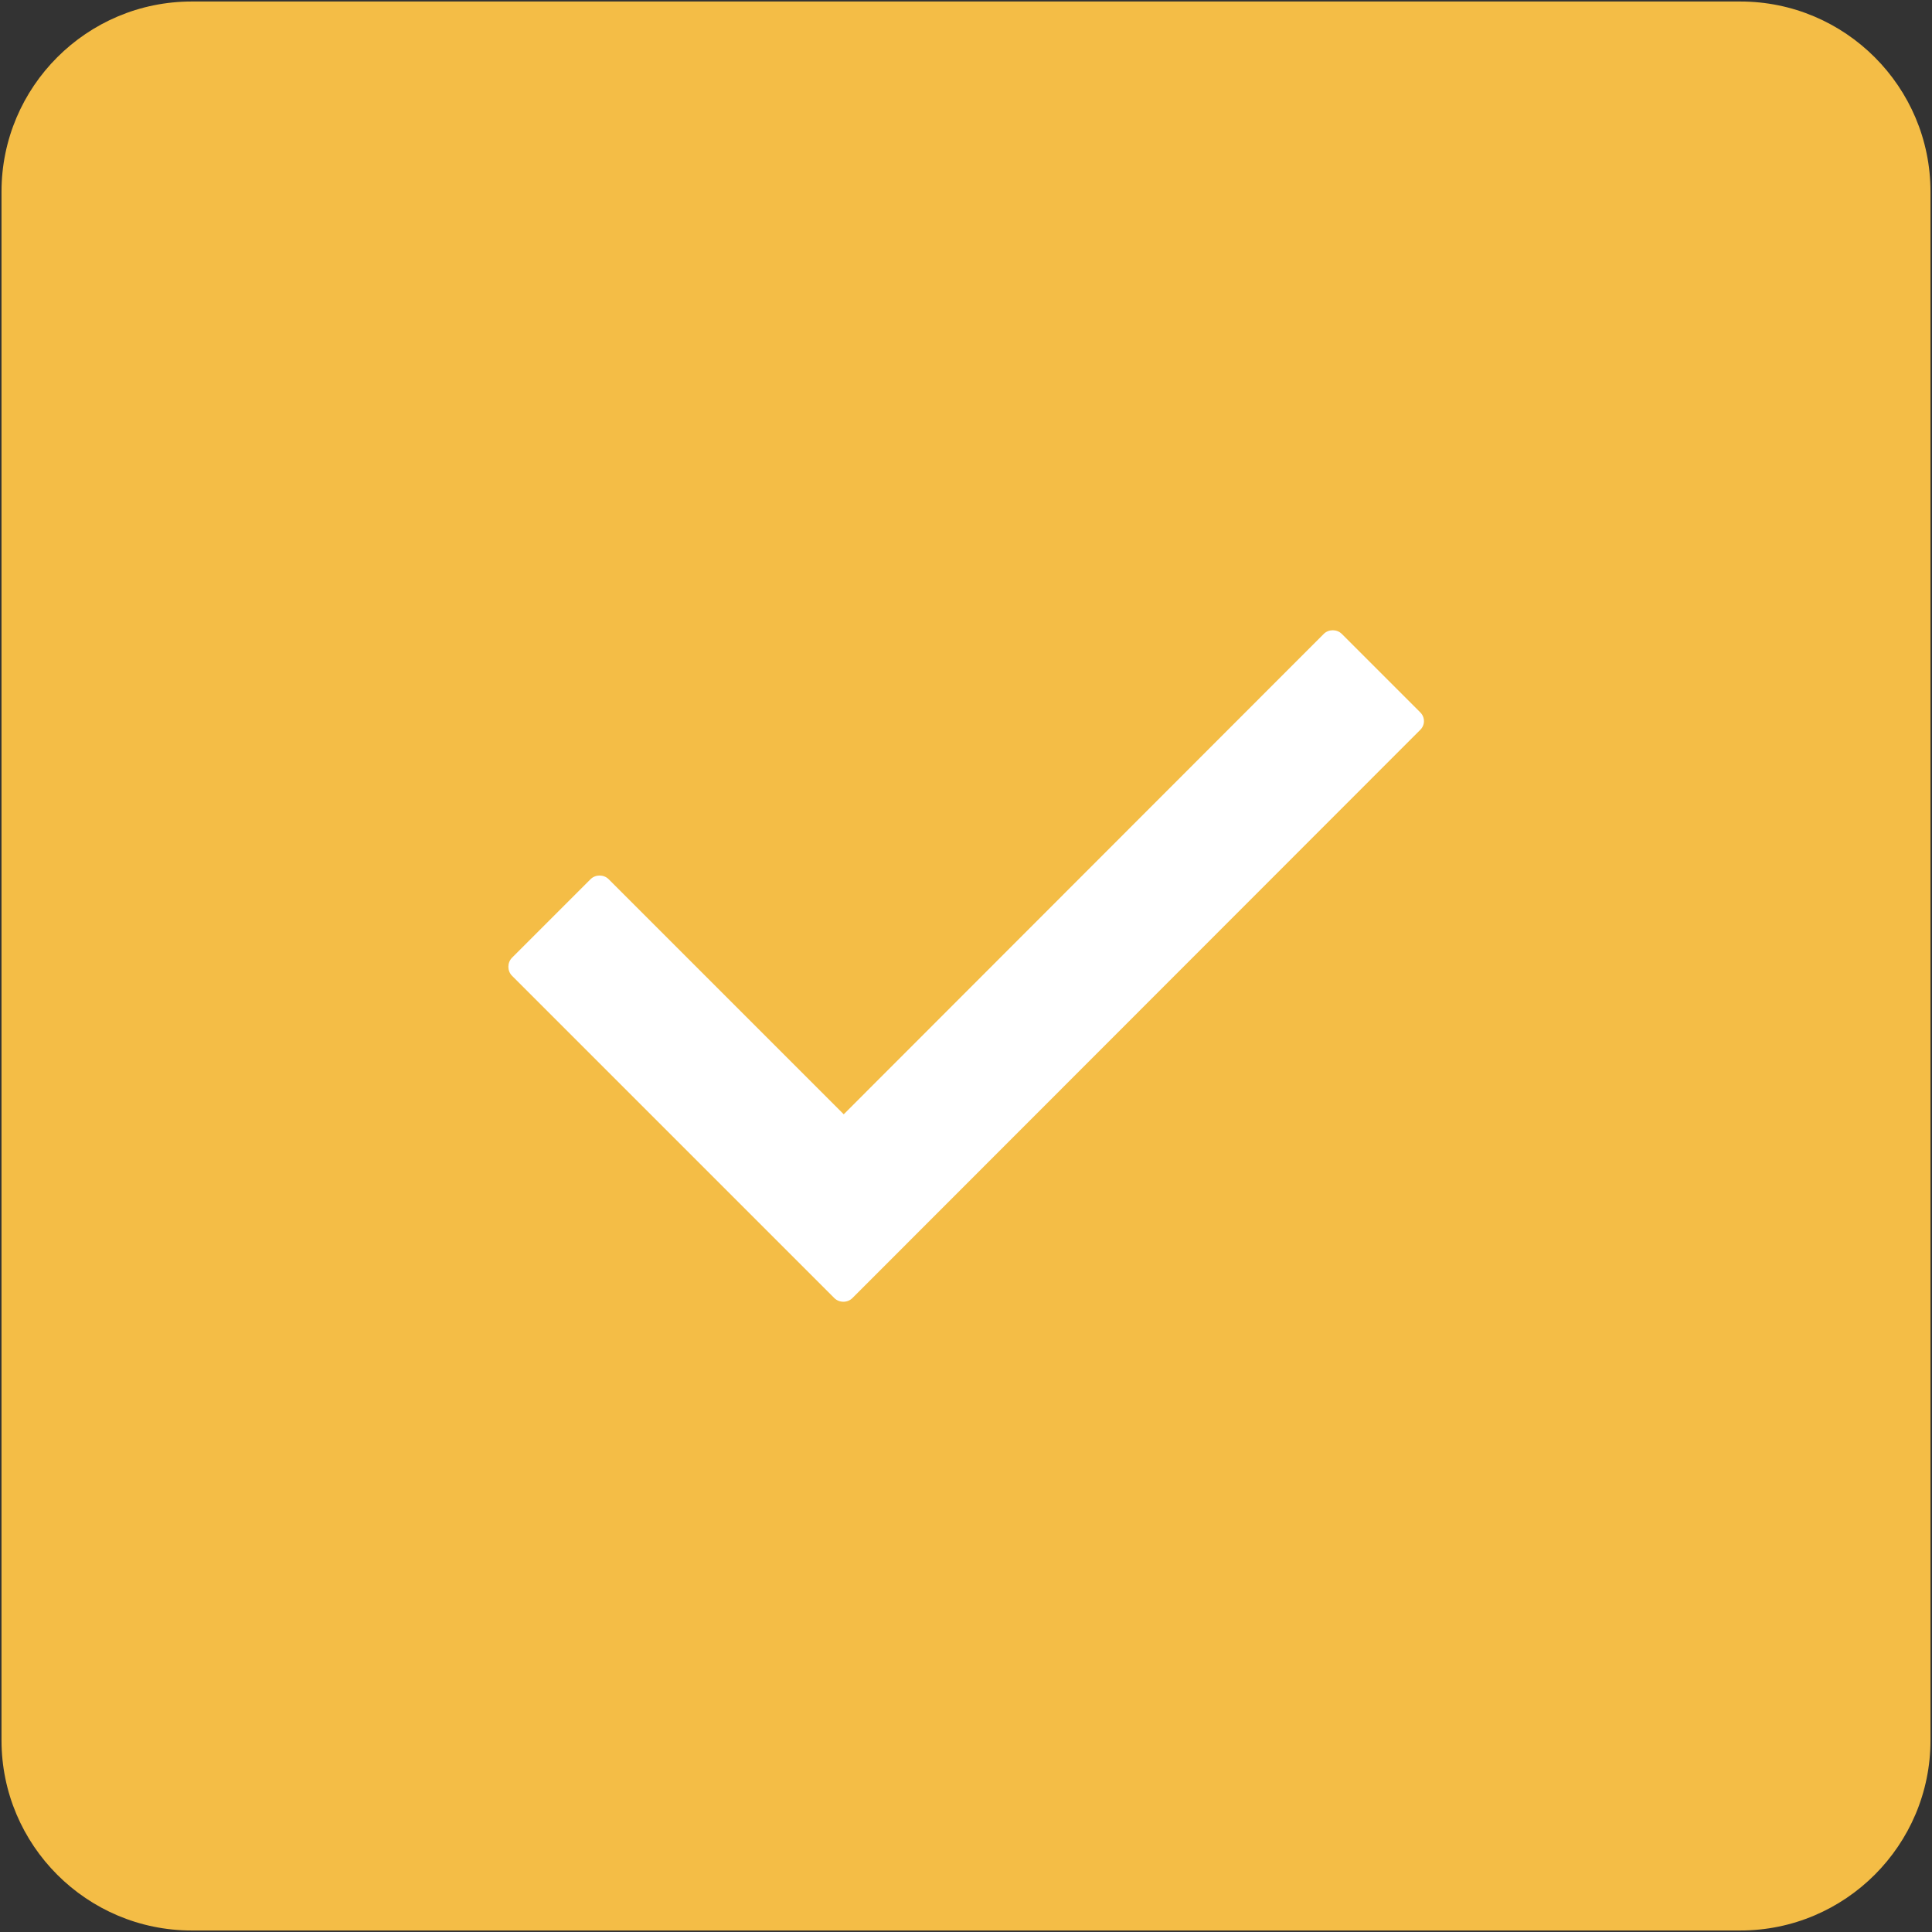 <?xml version="1.0" encoding="utf-8"?>
<!-- Generator: Adobe Illustrator 24.3.0, SVG Export Plug-In . SVG Version: 6.00 Build 0)  -->
<svg version="1.1" id="Layer_1" xmlns:svgjs="http://svgjs.com/svgjs"
	 xmlns="http://www.w3.org/2000/svg" xmlns:xlink="http://www.w3.org/1999/xlink" x="0px" y="0px" viewBox="0 0 512 512"
	 style="enable-background:new 0 0 512 512;" xml:space="preserve">
<rect x="0" y="0" width="512" height="512" fill="#333333" stroke="none"/>
<style type="text/css">
	.st0{fill:#F4BD46;}
	.st1{fill:#FFFFFF;}
</style>
<g>
	<g>
		<g>
			<g>
				<path class="st0" d="M461.2,0.4H50.8C23,0.4,0.4,23,0.4,50.8v410.4c0,27.8,22.6,50.4,50.4,50.4h410.4
					c27.8,0,50.4-22.6,50.4-50.4V50.8C511.6,23,489,0.4,461.2,0.4z"/>
			</g>
		</g>
	</g>
</g>
<g>
	<g>
		<path class="st1" d="M376.3,193.5L225.9,344c-1.3,1.3-3.5,1.3-4.8,0l-85.4-85.4c-1.3-1.3-1.3-3.5,0-4.8l20.8-20.8
			c1.3-1.3,3.5-1.3,4.8,0l62.3,62.3L350.8,168c1.3-1.3,3.5-1.3,4.8,0l20.8,20.8C377.7,190.1,377.7,192.2,376.3,193.5z"/>
	</g>
</g>
</svg>
